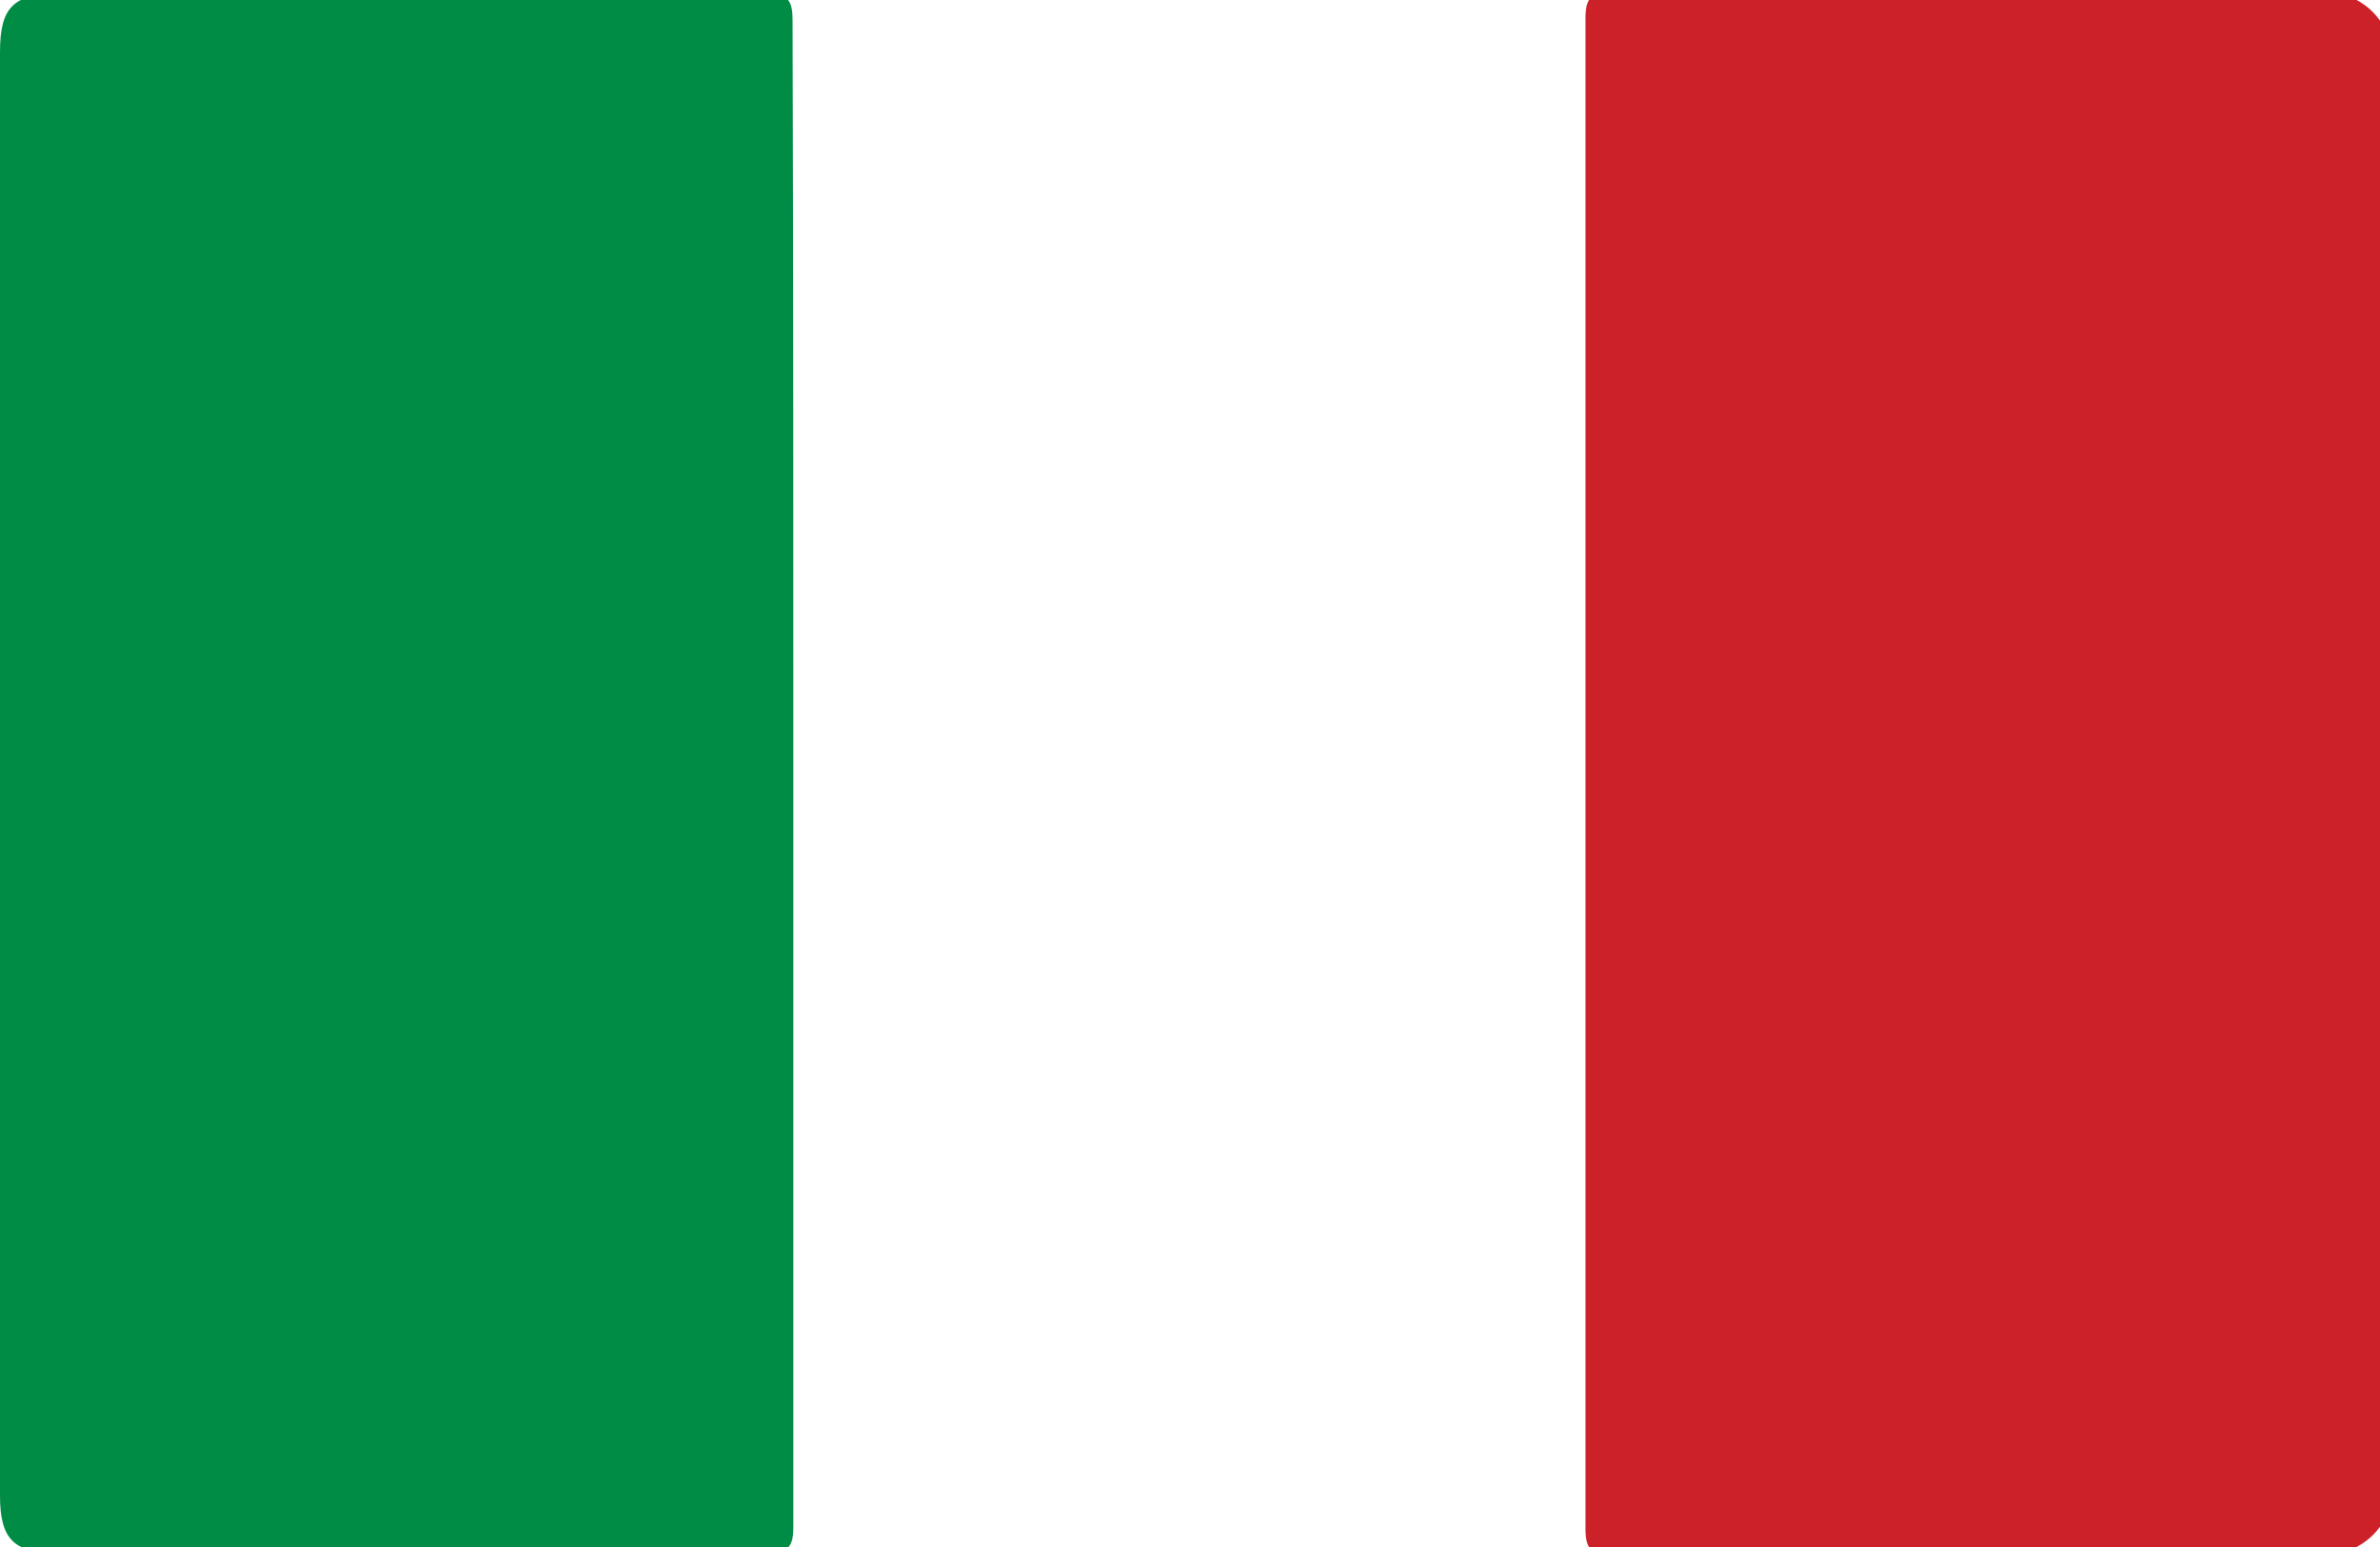 <svg id="Capa_1" data-name="Capa 1" xmlns="http://www.w3.org/2000/svg" viewBox="0 0 60 39"><defs><style>.cls-1{fill:#fff;}.cls-2{fill:#cd212a;}.cls-3{fill:#008c45;}</style></defs><title>Mesa de trabajo 1 copia 2</title><rect class="cls-1" width="60" height="39"/><path class="cls-2" d="M60,38.49a1.7,1.7,0,0,1-1.56.69q-8.89,0-17.81,0c-.5,0-.66-.11-.66-.64q0-19,0-38.08c0-.53.16-.64.66-.64q8.91,0,17.81,0A1.67,1.67,0,0,1,60,.52Z"/><path class="cls-3" d="M20,19.49c0,6.35,0,12.7,0,19,0,.51-.13.65-.65.65-5.95,0-11.91,0-17.86,0C.35,39.17,0,38.81,0,37.7V1.32C0,.17.34-.16,1.51-.16c5.94,0,11.87,0,17.81,0,.57,0,.66.19.66.69C20,6.84,20,13.17,20,19.49Z"/></svg>